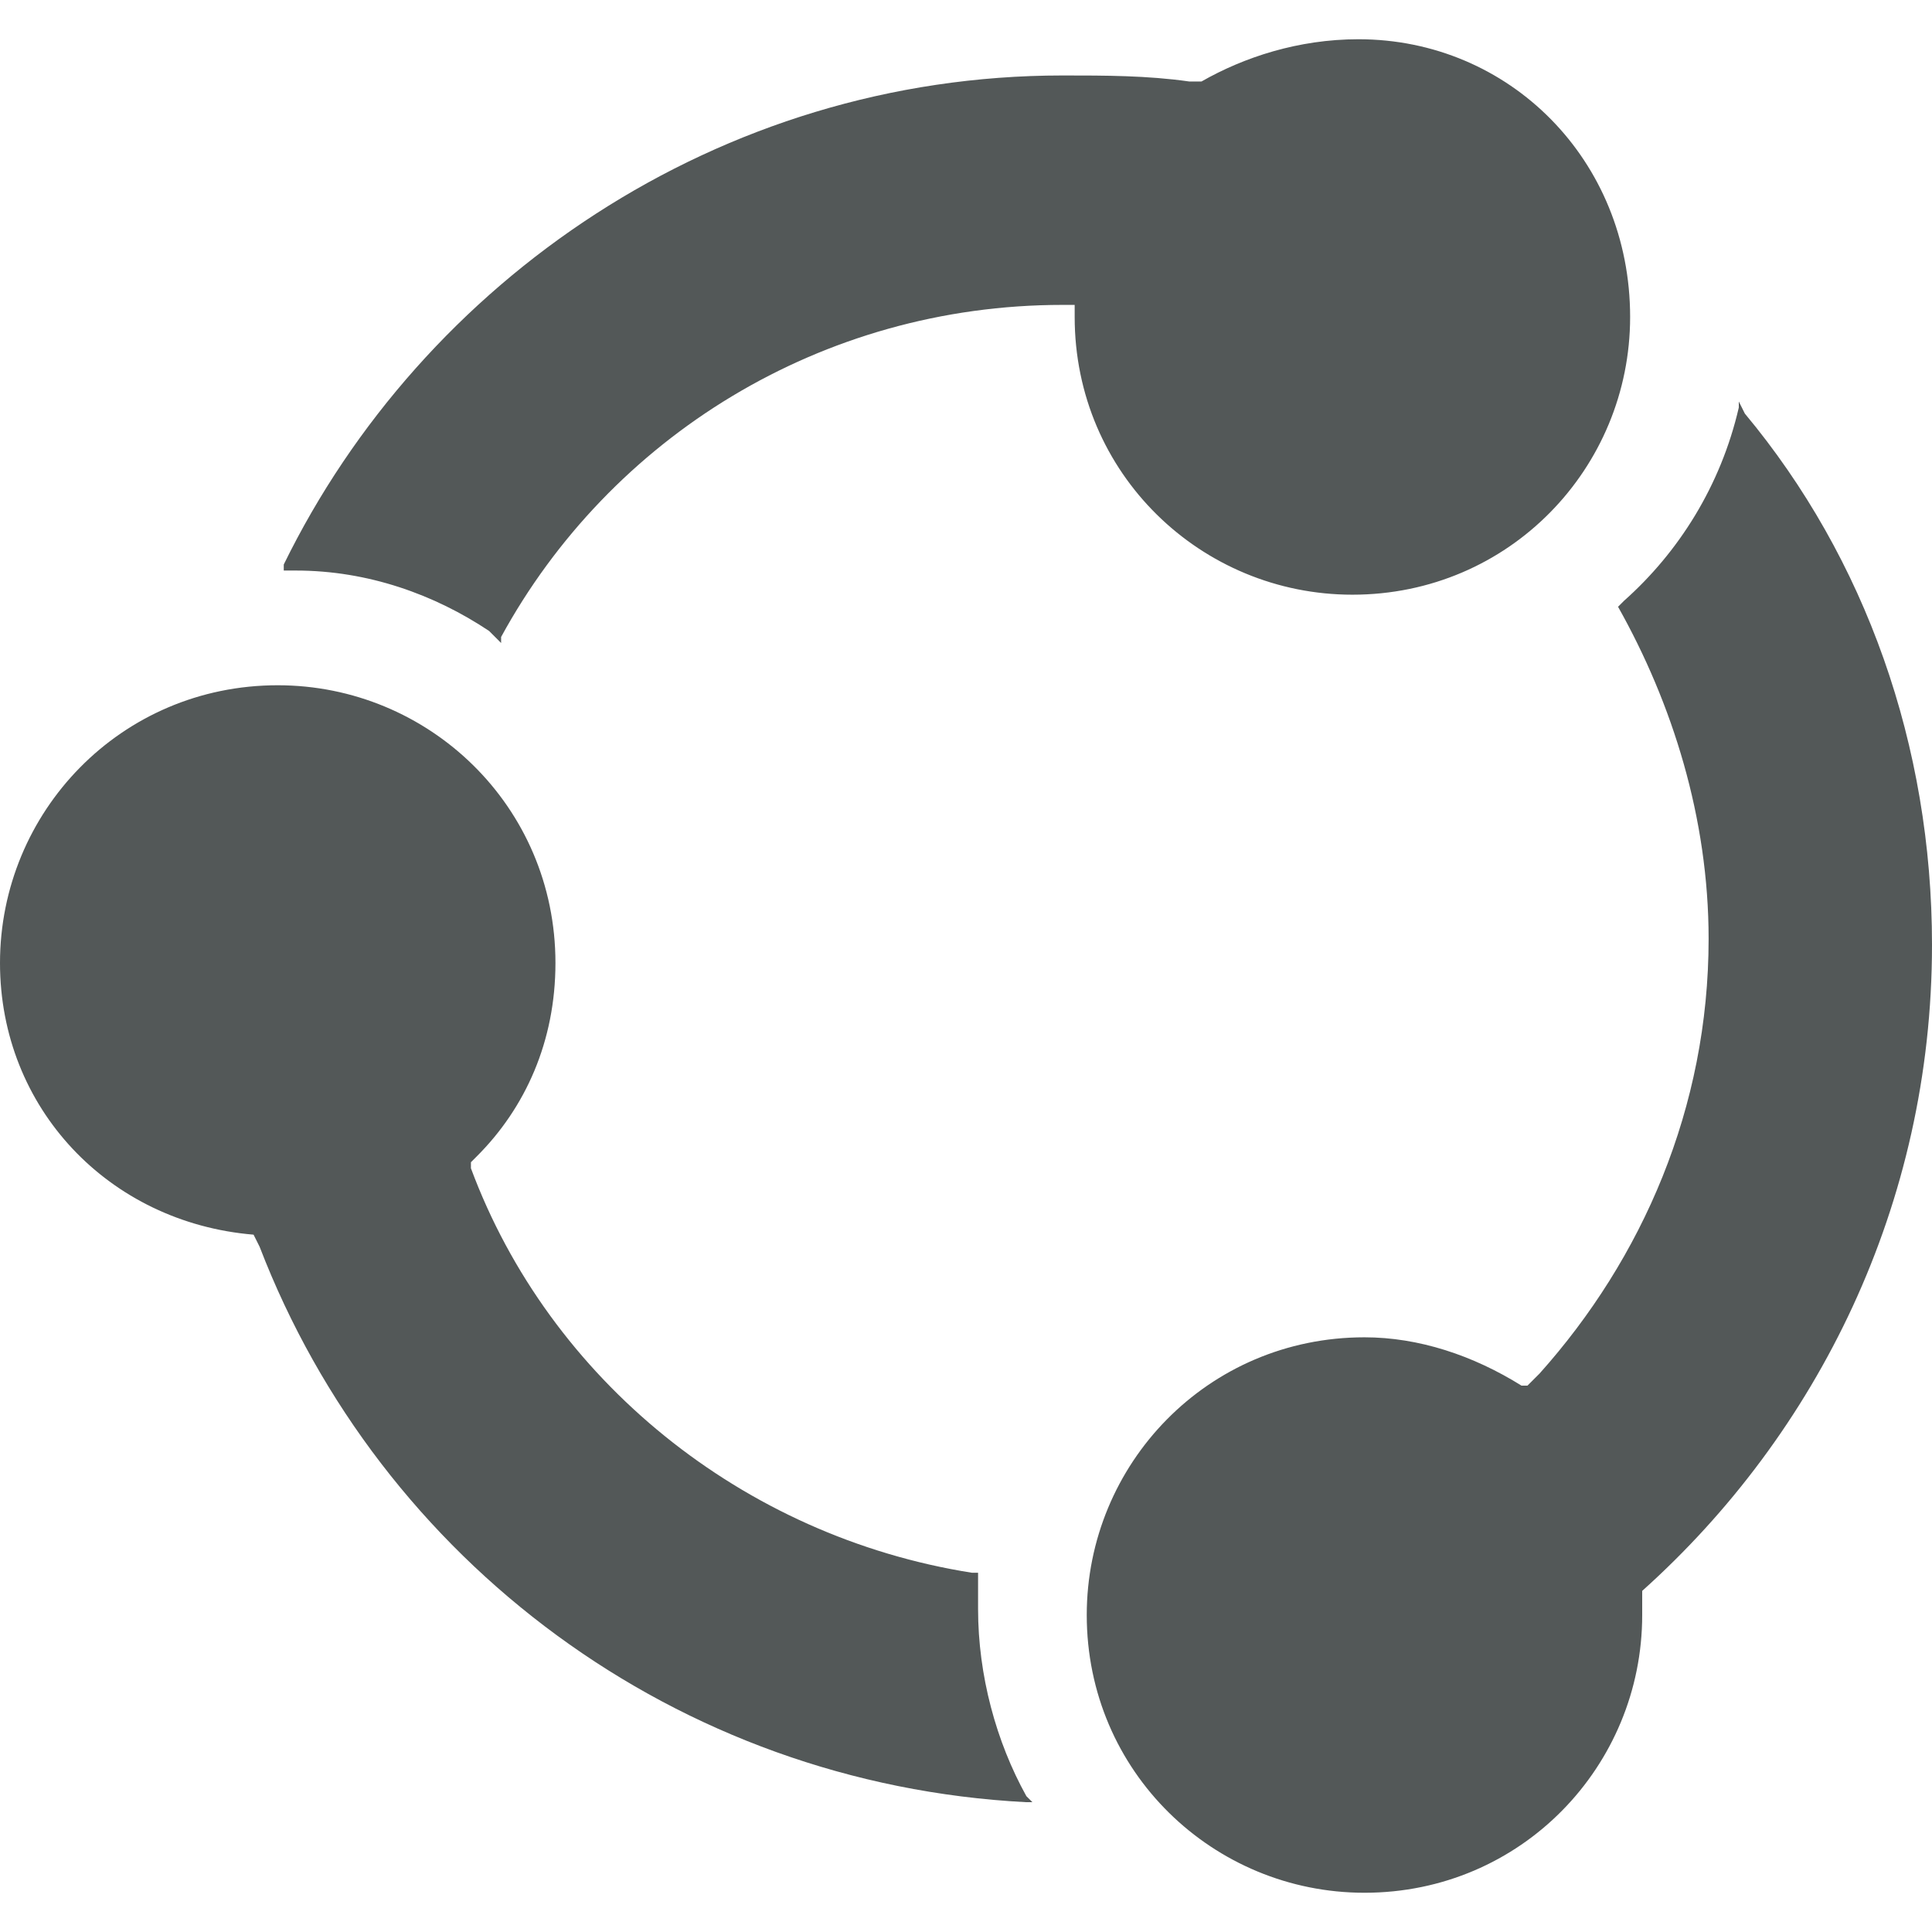<?xml version="1.0" encoding="utf-8"?>
<svg xmlns="http://www.w3.org/2000/svg" height="256" width="256" viewBox="0 0 256 256">
  <g>
    <path id="path1" transform="rotate(0,128,128) translate(0,5.2) scale(8,8)  " fill="#535858" d="M4.6,10.7C7.1,10.7 9.2,12.7 9.2,15.3 9.2,16.6 8.7,17.7 7.9,18.5L7.8,18.6 7.8,18.7C9.1,22.2,12.3,24.8,16.1,25.4L16.2,25.4 16.2,26C16.2,27.1,16.5,28.2,17,29.1L17.1,29.2 17,29.2C11.2,28.9,6.3,25.2,4.3,20L4.2,19.8C1.8,19.6 0,17.7 0,15.3 0,12.8 2,10.7 4.6,10.7z M28.8,6L28.9,6.2C30.9,8.6 32,11.7 32,15 32,19.3 30.1,23.1 27.2,25.7L27.2,25.9 27.2,26.1C27.2,28.6 25.2,30.7 22.6,30.7 20.1,30.7 18,28.7 18,26.1 18,23.6 20,21.5 22.6,21.5 23.5,21.5 24.4,21.8 25.2,22.3L25.3,22.3 25.5,22.1C27.2,20.2 28.3,17.7 28.3,14.9 28.3,12.9 27.7,11 26.8,9.4L26.9,9.3C27.8,8.5,28.5,7.4,28.8,6.1z M22.5,0C25,-8.3889972E-08 27,2 27,4.6 27,7.1 25,9.2 22.4,9.2 19.9,9.2 17.8,7.2 17.8,4.6L17.8,4.4 17.6,4.4C13.6,4.4,10.1,6.6,8.3,9.9L8.3,10 8.1,9.8C7.2,9.2,6.1,8.8,4.9,8.8L4.7,8.8 4.7,8.7C7,4 11.9,0.6 17.6,0.6 18.3,0.6 19,0.6 19.7,0.7L19.9,0.7C20.6,0.3,21.5,-8.3889972E-08,22.5,0z" />
  </g>
</svg>


